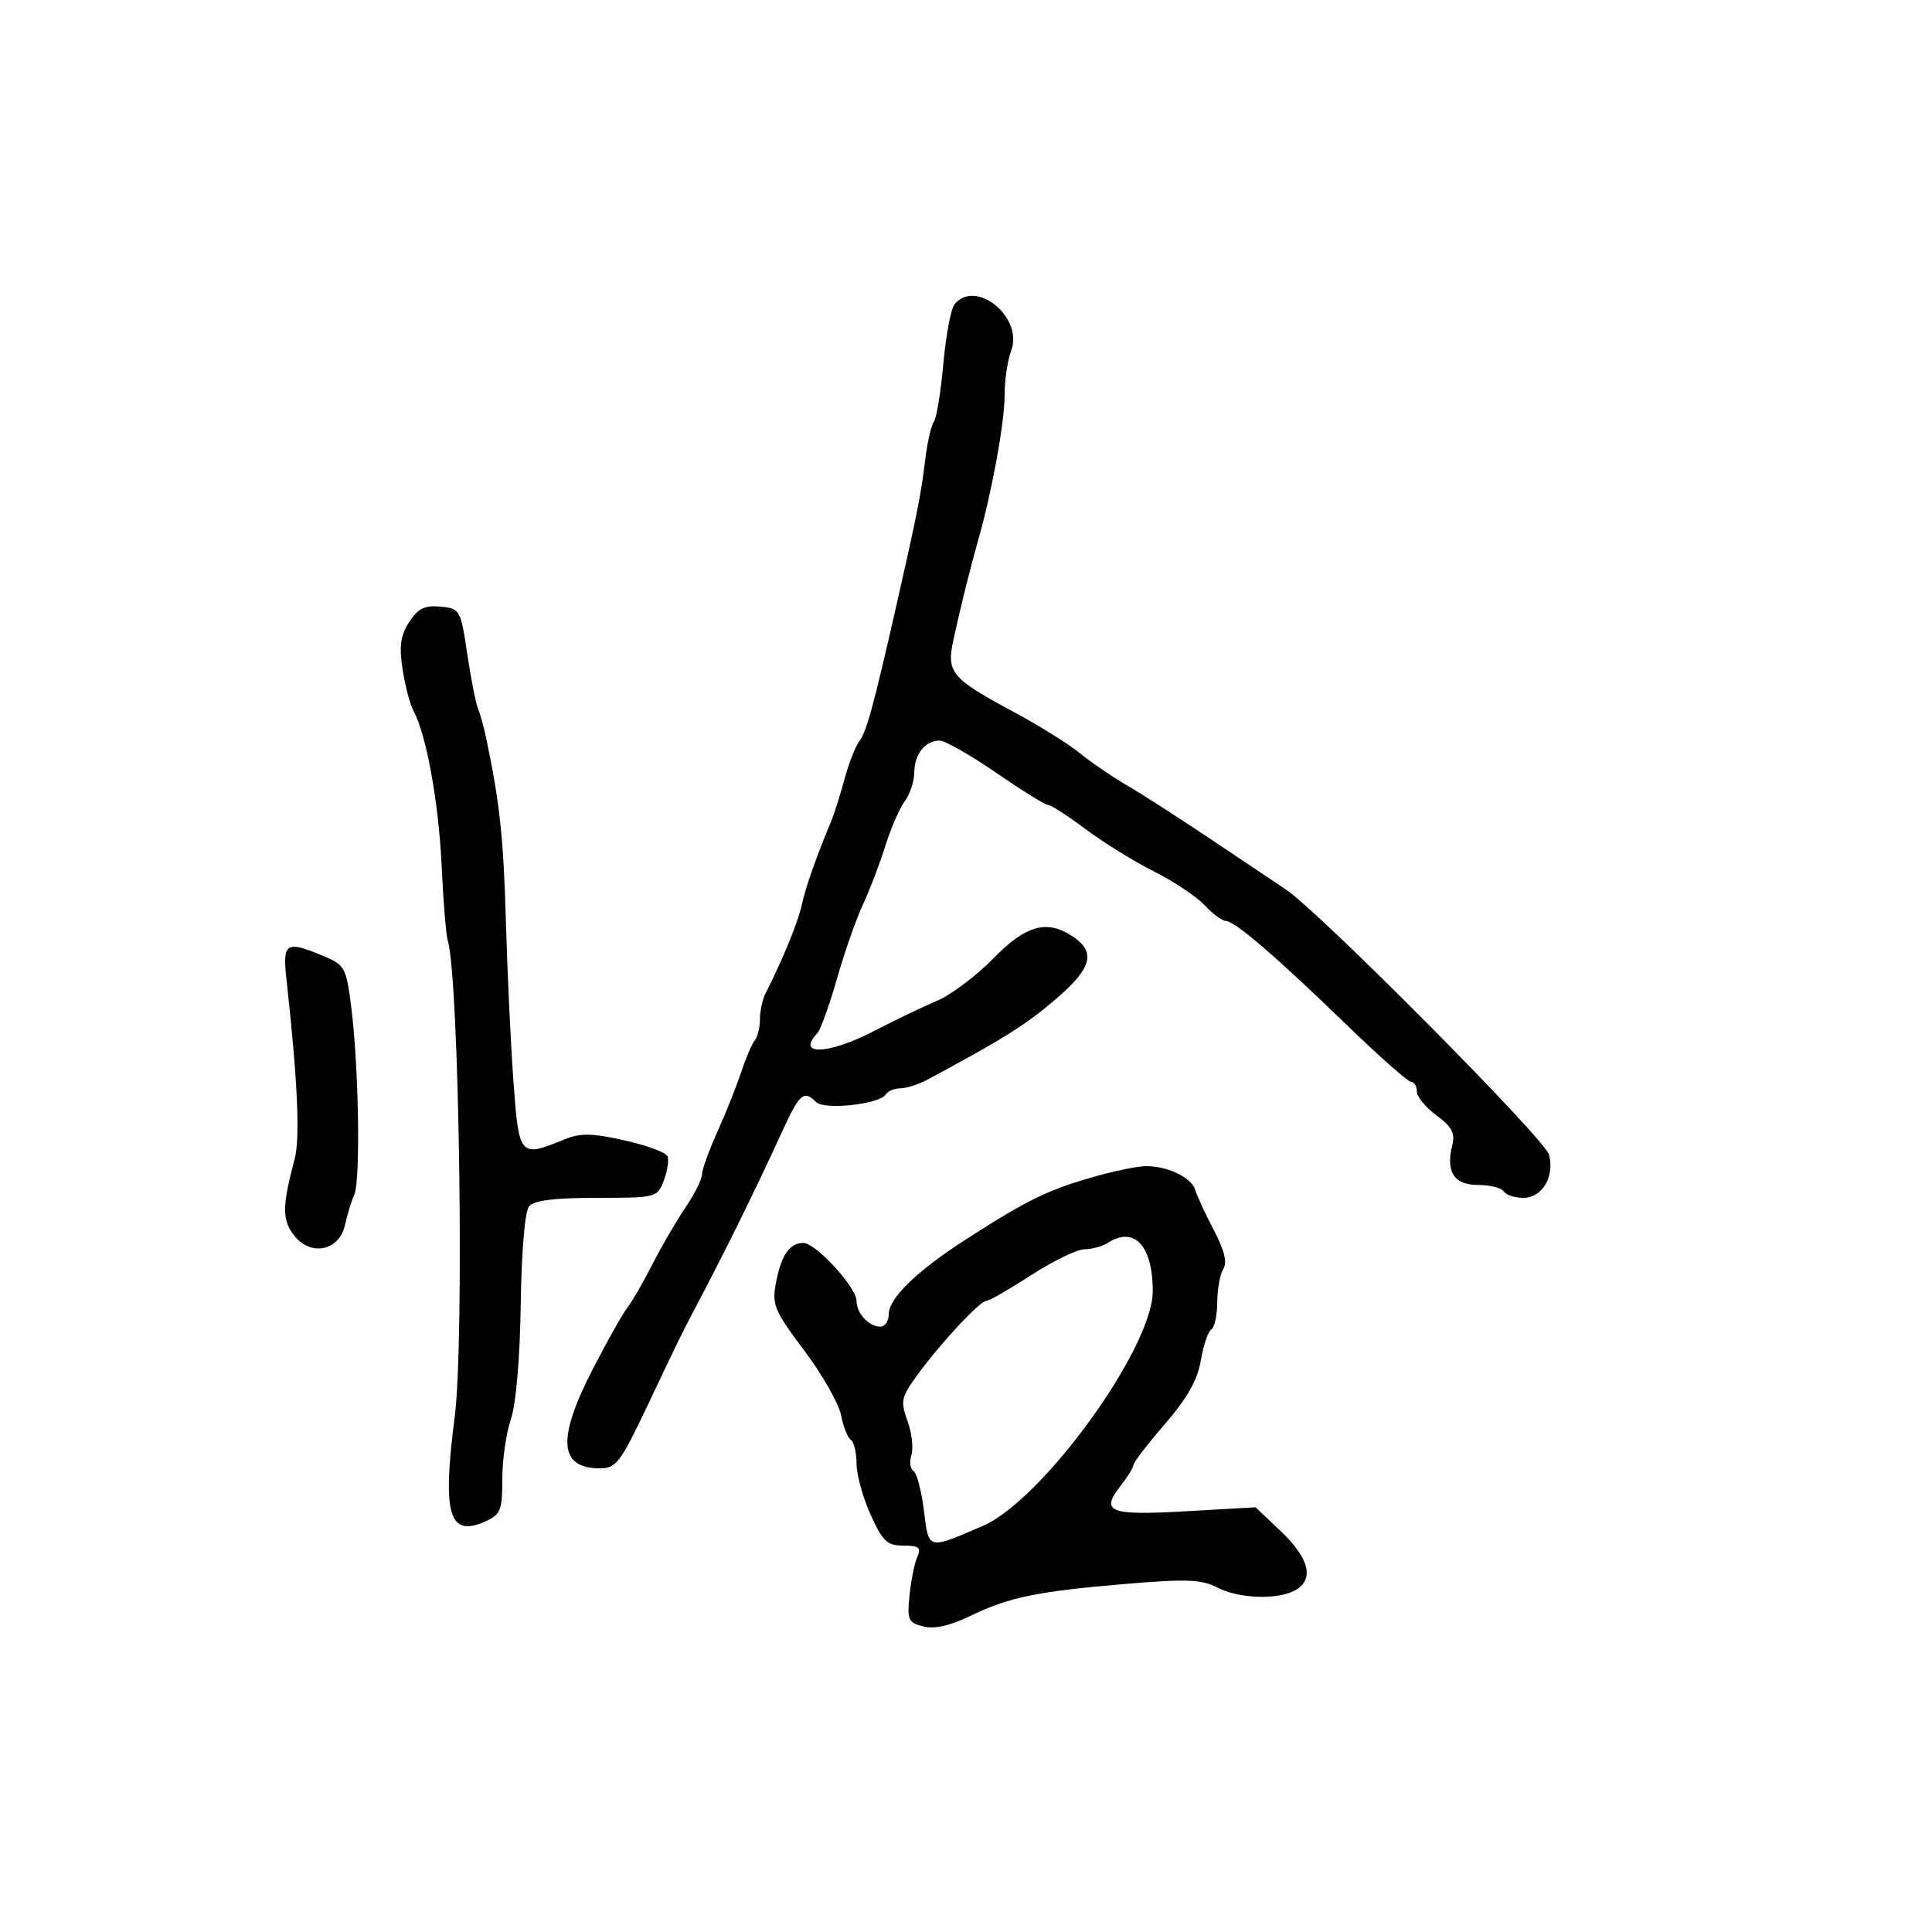 <svg xmlns="http://www.w3.org/2000/svg" width="300" height="300" viewBox="0 0 300 300" version="1.1">
	<path d="M 148.222 47.250 C 147.660 47.938, 146.876 52.100, 146.480 56.500 C 146.084 60.900, 145.421 64.950, 145.006 65.500 C 144.592 66.050, 143.983 68.750, 143.653 71.500 C 143.020 76.769, 142.394 79.917, 139.080 94.500 C 135.626 109.703, 134.542 113.653, 133.425 115.104 C 132.834 115.872, 131.801 118.525, 131.129 121 C 130.457 123.475, 129.532 126.400, 129.074 127.500 C 126.713 133.159, 125.079 137.807, 124.503 140.500 C 123.938 143.141, 121.552 148.971, 118.881 154.236 C 118.396 155.191, 118 157.014, 118 158.286 C 118 159.559, 117.642 161.027, 117.204 161.550 C 116.766 162.072, 115.812 164.300, 115.083 166.500 C 114.354 168.700, 112.687 172.876, 111.379 175.780 C 110.070 178.683, 109 181.658, 109 182.390 C 109 183.122, 107.848 185.418, 106.441 187.492 C 105.033 189.566, 102.708 193.567, 101.273 196.382 C 99.838 199.197, 98.117 202.175, 97.447 203 C 96.778 203.825, 94.379 208.083, 92.115 212.463 C 86.455 223.414, 86.764 228, 93.162 228 C 95.674 228, 96.344 227.114, 100.548 218.250 C 105.322 208.182, 105.955 206.885, 107.746 203.500 C 112.503 194.510, 117.289 184.805, 121.431 175.750 C 124.152 169.802, 124.819 169.219, 126.725 171.125 C 128.007 172.407, 136.593 171.468, 137.536 169.942 C 137.856 169.424, 138.879 168.997, 139.809 168.994 C 140.739 168.990, 142.625 168.386, 144 167.650 C 155.539 161.477, 159.177 159.204, 163.750 155.313 C 169.452 150.460, 170.225 147.971, 166.777 145.557 C 162.699 142.700, 159.350 143.577, 154.219 148.848 C 151.624 151.514, 147.700 154.461, 145.500 155.397 C 143.300 156.333, 138.944 158.427, 135.821 160.049 C 128.692 163.753, 123.533 163.985, 126.907 160.450 C 127.405 159.928, 128.778 156.125, 129.956 152 C 131.135 147.875, 132.944 142.700, 133.976 140.500 C 135.008 138.300, 136.575 134.204, 137.457 131.399 C 138.340 128.593, 139.709 125.443, 140.499 124.399 C 141.290 123.354, 141.951 121.352, 141.968 119.950 C 142.004 117.076, 143.658 115, 145.912 115 C 146.744 115, 150.693 117.250, 154.689 120 C 158.684 122.750, 162.313 125, 162.754 125 C 163.194 125, 165.810 126.687, 168.567 128.750 C 171.324 130.813, 176.096 133.764, 179.171 135.309 C 182.246 136.854, 185.794 139.217, 187.056 140.559 C 188.317 141.902, 189.786 143, 190.321 143 C 191.713 143, 198.083 148.466, 208.874 158.919 C 214.030 163.914, 218.642 168, 219.124 168 C 219.606 168, 220 168.662, 220 169.470 C 220 170.279, 221.373 171.955, 223.052 173.196 C 225.434 174.958, 225.973 175.970, 225.511 177.811 C 224.467 181.970, 225.778 184, 229.508 184 C 231.364 184, 233.160 184.450, 233.500 185 C 233.840 185.550, 235.201 186, 236.524 186 C 239.464 186, 241.408 182.764, 240.542 179.312 C 239.941 176.916, 204.860 141.564, 199.661 138.116 C 198.322 137.227, 193.205 133.800, 188.291 130.500 C 183.378 127.200, 177.430 123.375, 175.076 122 C 172.721 120.625, 169.378 118.344, 167.647 116.931 C 165.916 115.518, 161.350 112.669, 157.500 110.598 C 147.624 105.288, 146.927 104.450, 148.068 99.250 C 149.259 93.818, 150.571 88.553, 151.992 83.500 C 154.105 75.985, 155.998 65.505, 155.999 61.315 C 155.999 59.013, 156.453 55.938, 157.008 54.480 C 158.971 49.317, 151.537 43.198, 148.222 47.250 M 63.553 96.560 C 62.202 98.622, 61.964 100.274, 62.502 103.862 C 62.884 106.413, 63.661 109.367, 64.229 110.427 C 66.226 114.160, 68.115 124.609, 68.580 134.500 C 68.838 140, 69.263 145.190, 69.524 146.034 C 71.295 151.769, 72.124 208.284, 70.608 220 C 68.640 235.214, 69.710 238.820, 75.422 236.217 C 77.729 235.166, 78 234.476, 78 229.647 C 78 226.680, 78.597 222.507, 79.327 220.376 C 80.129 218.033, 80.735 210.989, 80.858 202.564 C 80.980 194.278, 81.506 188.096, 82.154 187.314 C 82.914 186.399, 86.100 186, 92.647 186 C 101.918 186, 102.064 185.963, 103.066 183.328 C 103.624 181.858, 103.893 180.163, 103.662 179.561 C 103.431 178.959, 100.416 177.839, 96.963 177.073 C 91.832 175.935, 90.120 175.912, 87.592 176.948 C 80.714 179.769, 80.582 179.619, 79.733 168 C 79.311 162.225, 78.780 150.975, 78.552 143 C 78.182 130.028, 77.593 124.586, 75.470 114.500 C 75.122 112.850, 74.558 110.825, 74.216 110 C 73.873 109.175, 73.122 105.350, 72.547 101.500 C 71.525 94.665, 71.427 94.493, 68.399 94.198 C 65.960 93.960, 64.926 94.464, 63.553 96.560 M 44.500 152.250 C 46.207 167.644, 46.618 176.705, 45.757 179.949 C 43.782 187.387, 43.780 189.507, 45.747 191.936 C 48.341 195.139, 52.705 194.189, 53.563 190.235 C 53.889 188.731, 54.543 186.600, 55.016 185.500 C 56.007 183.196, 55.707 165.472, 54.520 156.204 C 53.757 150.245, 53.527 149.829, 50.235 148.454 C 44.349 145.995, 43.843 146.330, 44.500 152.250 M 170.703 182.498 C 162.935 184.634, 159.727 186.177, 149.918 192.500 C 142.303 197.409, 138 201.599, 138 204.106 C 138 205.148, 137.415 206, 136.700 206 C 134.912 206, 133 203.931, 133 201.995 C 133 199.899, 126.663 193, 124.738 193 C 122.611 193, 121.284 194.939, 120.485 199.216 C 119.850 202.610, 120.232 203.521, 124.886 209.716 C 127.689 213.447, 130.262 217.967, 130.605 219.761 C 130.947 221.555, 131.626 223.269, 132.113 223.570 C 132.601 223.871, 133 225.523, 133 227.239 C 133 228.956, 133.980 232.529, 135.178 235.180 C 137.061 239.347, 137.753 240, 140.285 240 C 142.704 240, 143.079 240.305, 142.437 241.750 C 142.009 242.713, 141.468 245.393, 141.233 247.707 C 140.843 251.546, 141.030 251.969, 143.377 252.558 C 145.085 252.987, 147.516 252.444, 150.623 250.940 C 156.683 248.007, 161.040 247.107, 174.797 245.948 C 184.227 245.154, 186.573 245.245, 188.997 246.498 C 192.355 248.235, 198.266 248.463, 201.066 246.965 C 204.110 245.335, 203.353 242.026, 198.983 237.870 L 194.967 234.049 184.132 234.669 C 172.243 235.349, 170.807 234.787, 174.014 230.710 C 175.106 229.321, 176 227.867, 176 227.478 C 176 227.089, 178.194 224.235, 180.874 221.136 C 184.360 217.106, 185.952 214.290, 186.462 211.255 C 186.853 208.921, 187.585 206.757, 188.087 206.446 C 188.589 206.136, 189.007 204.221, 189.015 202.191 C 189.024 200.161, 189.446 197.843, 189.955 197.039 C 190.588 196.038, 190.129 194.151, 188.495 191.039 C 187.185 188.543, 185.873 185.706, 185.582 184.735 C 184.992 182.774, 181.045 180.952, 177.685 181.089 C 176.483 181.139, 173.341 181.772, 170.703 182.498 M 172 193 C 171.175 193.533, 169.557 193.976, 168.405 193.985 C 167.253 193.993, 163.525 195.800, 160.121 198 C 156.717 200.200, 153.589 202, 153.169 202 C 152.172 202, 146.145 208.453, 142.537 213.383 C 139.923 216.955, 139.792 217.537, 140.913 220.637 C 141.584 222.491, 141.859 224.868, 141.525 225.920 C 141.192 226.971, 141.334 228.089, 141.842 228.403 C 142.351 228.717, 143.079 231.474, 143.460 234.530 C 144.234 240.724, 143.966 240.652, 152.558 236.973 C 161.846 232.996, 179 209.327, 179 200.487 C 179 193.412, 176.123 190.335, 172 193" stroke="none" fill="black" fill-rule="evenodd"/>
</svg>